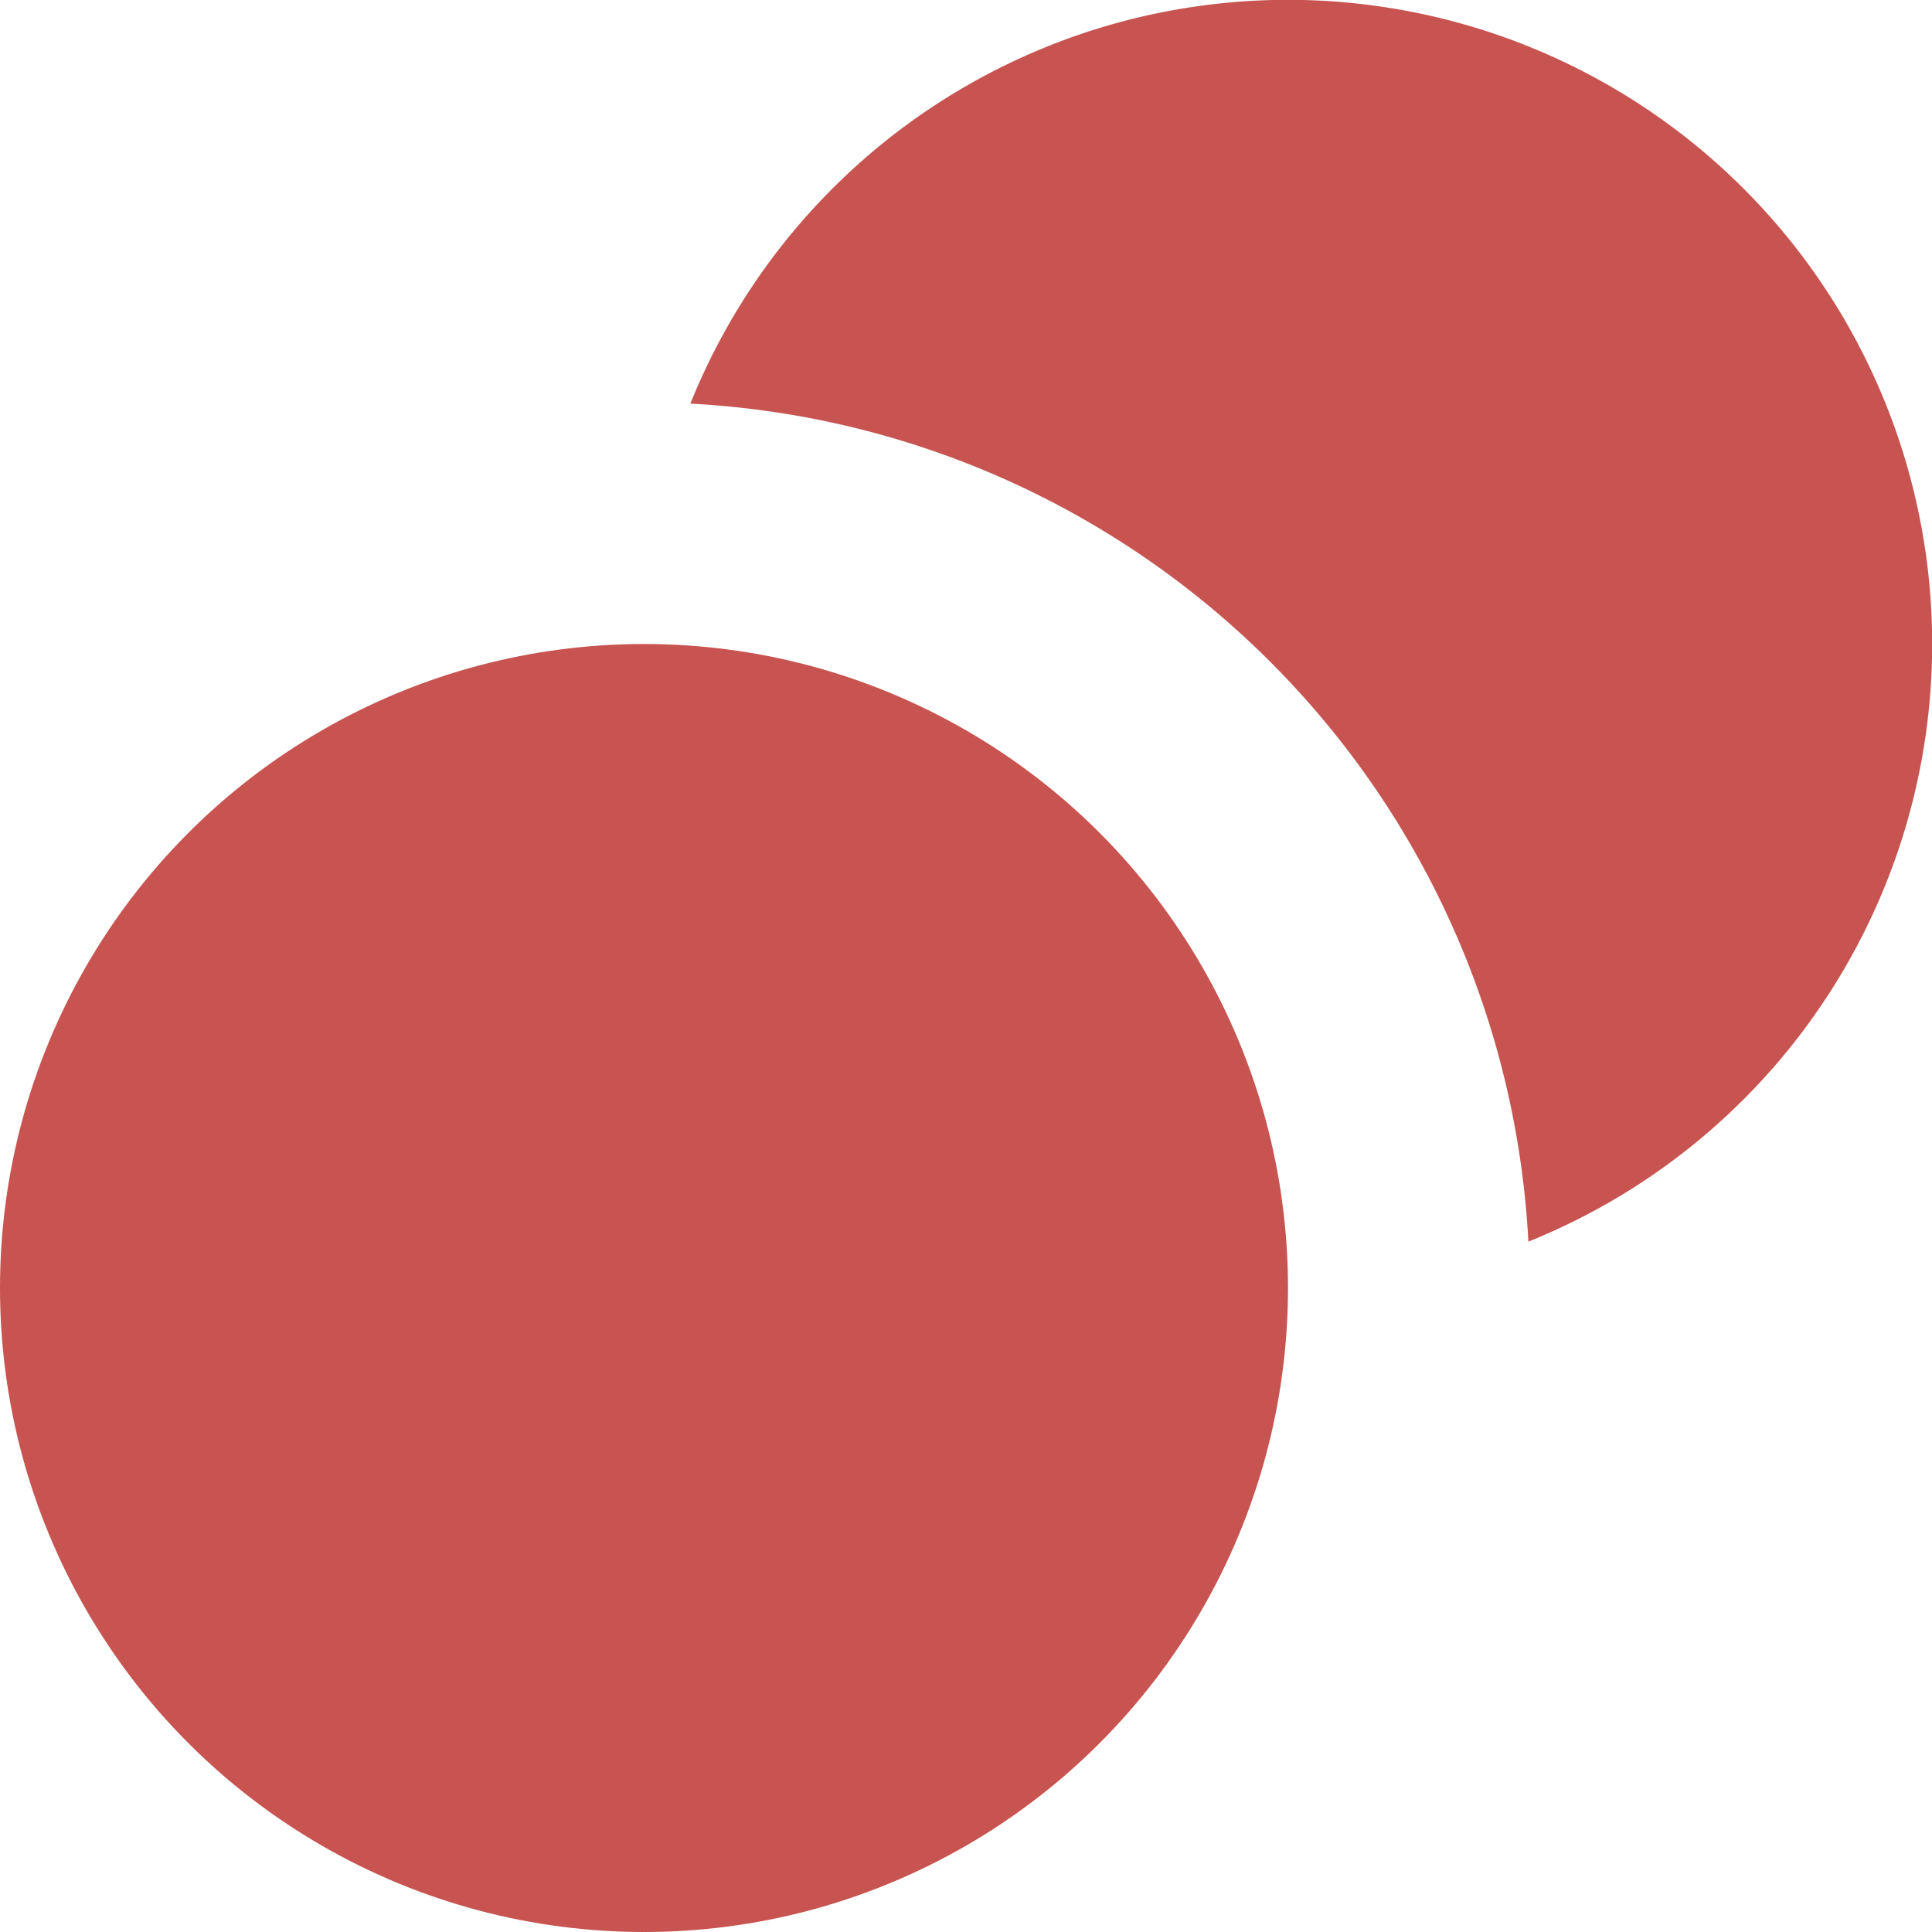 <svg xmlns="http://www.w3.org/2000/svg" width="12" height="12" viewBox="0 0 12 12"><rect id="frame" width="12" height="12" fill="none"/><g fill="#C75450" fill-rule="evenodd"><path d="M4.288 2.507a4.001 4.001 0 1 1 5.205 5.205 5.5 5.5 0 0 0-5.205-5.205z"/><circle cx="4" cy="8" r="4"/></g></svg>